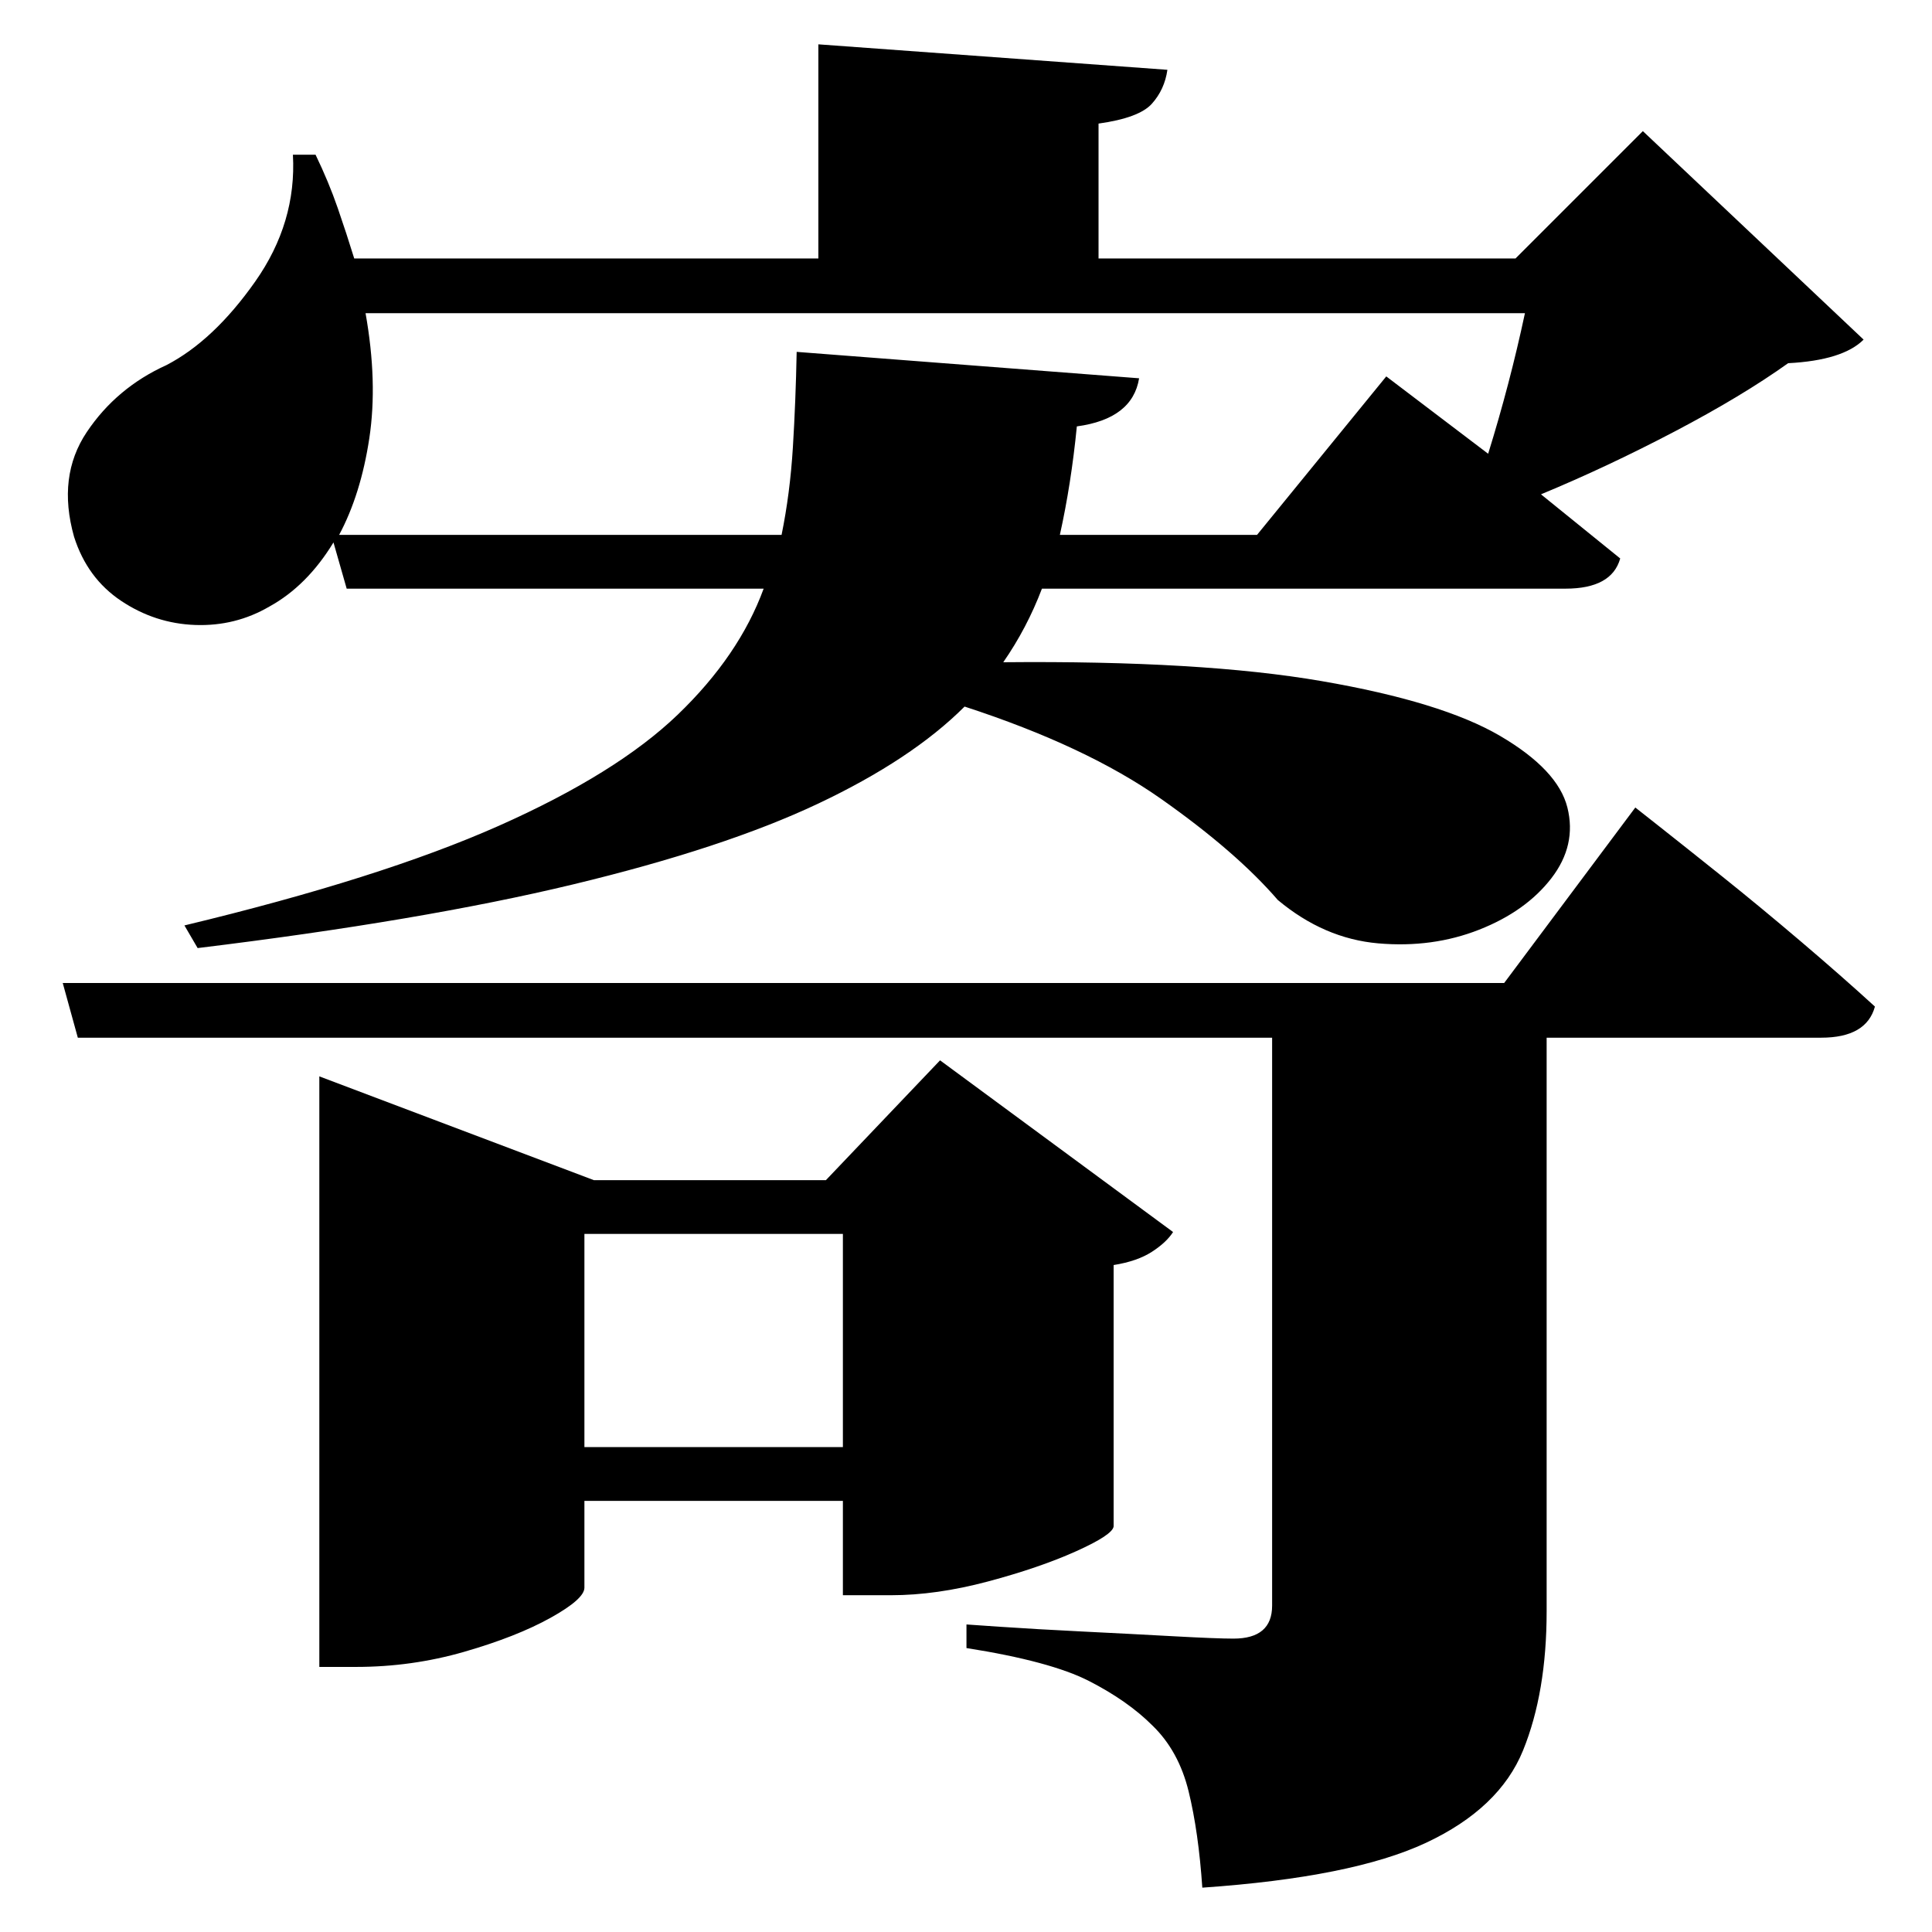 <?xml version="1.0" standalone="no"?>
<!DOCTYPE svg PUBLIC "-//W3C//DTD SVG 1.1//EN" "http://www.w3.org/Graphics/SVG/1.1/DTD/svg11.dtd" >
<svg xmlns="http://www.w3.org/2000/svg" xmlns:svg="http://www.w3.org/2000/svg" xmlns:xlink="http://www.w3.org/1999/xlink" viewBox="0 0 2048 2048" style=""><path d="M310.5 164.0H334.5Q348.5 193.0 358.0 220.5Q367.5 248.0 375.5 274.0H867.5V47.0L1237.5 74.0Q1234.5 95.0 1221.0 110.0Q1207.5 125.0 1164.5 131.0V274.0H1606.5L1741.5 139.0L1975.5 360.0Q1953.5 382.0 1895.5 385.0Q1846.5 420.0 1775.0 457.5Q1703.5 495.0 1633.5 524.0L1717.5 592.0Q1708.5 624.0 1659.5 624.0H1104.5Q1088.5 666.0 1063.5 702.0Q1273.5 700.0 1401.0 722.0Q1528.5 744.0 1590.0 780.0Q1651.5 816.0 1661.5 856.0Q1671.5 896.0 1644.5 931.0Q1617.5 966.0 1568.0 985.5Q1518.5 1005.0 1461.0 1000.0Q1403.5 995.0 1354.5 954.0Q1310.5 903.0 1231.0 847.0Q1151.5 791.0 1022.5 749.0Q966.5 805.0 867.0 852.0Q767.5 899.0 607.5 937.5Q447.5 976.0 209.5 1005.0L195.5 981.0Q403.5 931.0 528.5 875.5Q653.5 820.0 718.5 757.5Q783.5 695.0 809.5 624.0H367.5L353.5 575.0Q325.5 621.0 285.5 643.0Q249.5 664.0 207.0 662.5Q164.5 661.0 128.5 637.0Q92.5 613.0 78.5 569.0Q60.5 505.0 92.0 458.0Q123.5 411.0 176.5 387.0Q226.5 361.0 270.5 298.5Q314.5 236.0 310.5 164.0ZM844.5 373.0 1207.5 401.0Q1200.5 444.0 1141.5 452.0Q1135.5 513.0 1123.5 567.0H1332.5L1469.5 399.0L1577.5 481.0Q1600.5 407.0 1616.5 332.0H387.5Q400.5 405.0 391.5 464.5Q382.5 524.0 359.5 567.0H828.5Q837.5 523.0 840.5 474.0Q843.5 425.0 844.5 373.0ZM66.5 1042.0H1594.5L1733.5 856.0Q1733.5 856.0 1759.5 876.5Q1785.5 897.0 1825.5 929.0Q1865.5 961.0 1909.0 998.0Q1952.5 1035.0 1987.5 1067.0Q1978.5 1100.0 1930.5 1100.0H1639.5V1708.0Q1639.5 1794.0 1614.5 1855.5Q1589.5 1917.0 1511.5 1953.5Q1433.5 1990.0 1274.5 2001.0Q1270.5 1942.0 1260.0 1899.0Q1249.5 1856.0 1221.5 1829.0Q1195.5 1803.0 1154.5 1782.0Q1113.5 1761.0 1024.5 1747.0V1722.0Q1024.5 1722.0 1061.0 1724.5Q1097.5 1727.0 1148.0 1729.5Q1198.5 1732.0 1244.0 1734.5Q1289.5 1737.0 1307.5 1737.0Q1348.5 1737.0 1348.5 1702.0V1100.0H82.5ZM338.5 1251.0V1141.0L629.5 1251.0H875.5L996.5 1124.0L1243.5 1306.0Q1236.5 1317.0 1221.0 1327.0Q1205.5 1337.0 1180.5 1341.0V1618.0Q1179.5 1627.0 1140.5 1644.5Q1101.5 1662.0 1047.0 1676.5Q992.5 1691.0 944.5 1691.0H893.5V1591.0H619.5V1683.0Q619.5 1695.0 583.5 1715.0Q547.5 1735.0 492.0 1751.0Q436.5 1767.0 377.5 1767.0H338.5ZM619.5 1534.0H893.5V1308.0H619.5Z" fill="black"></path></svg>